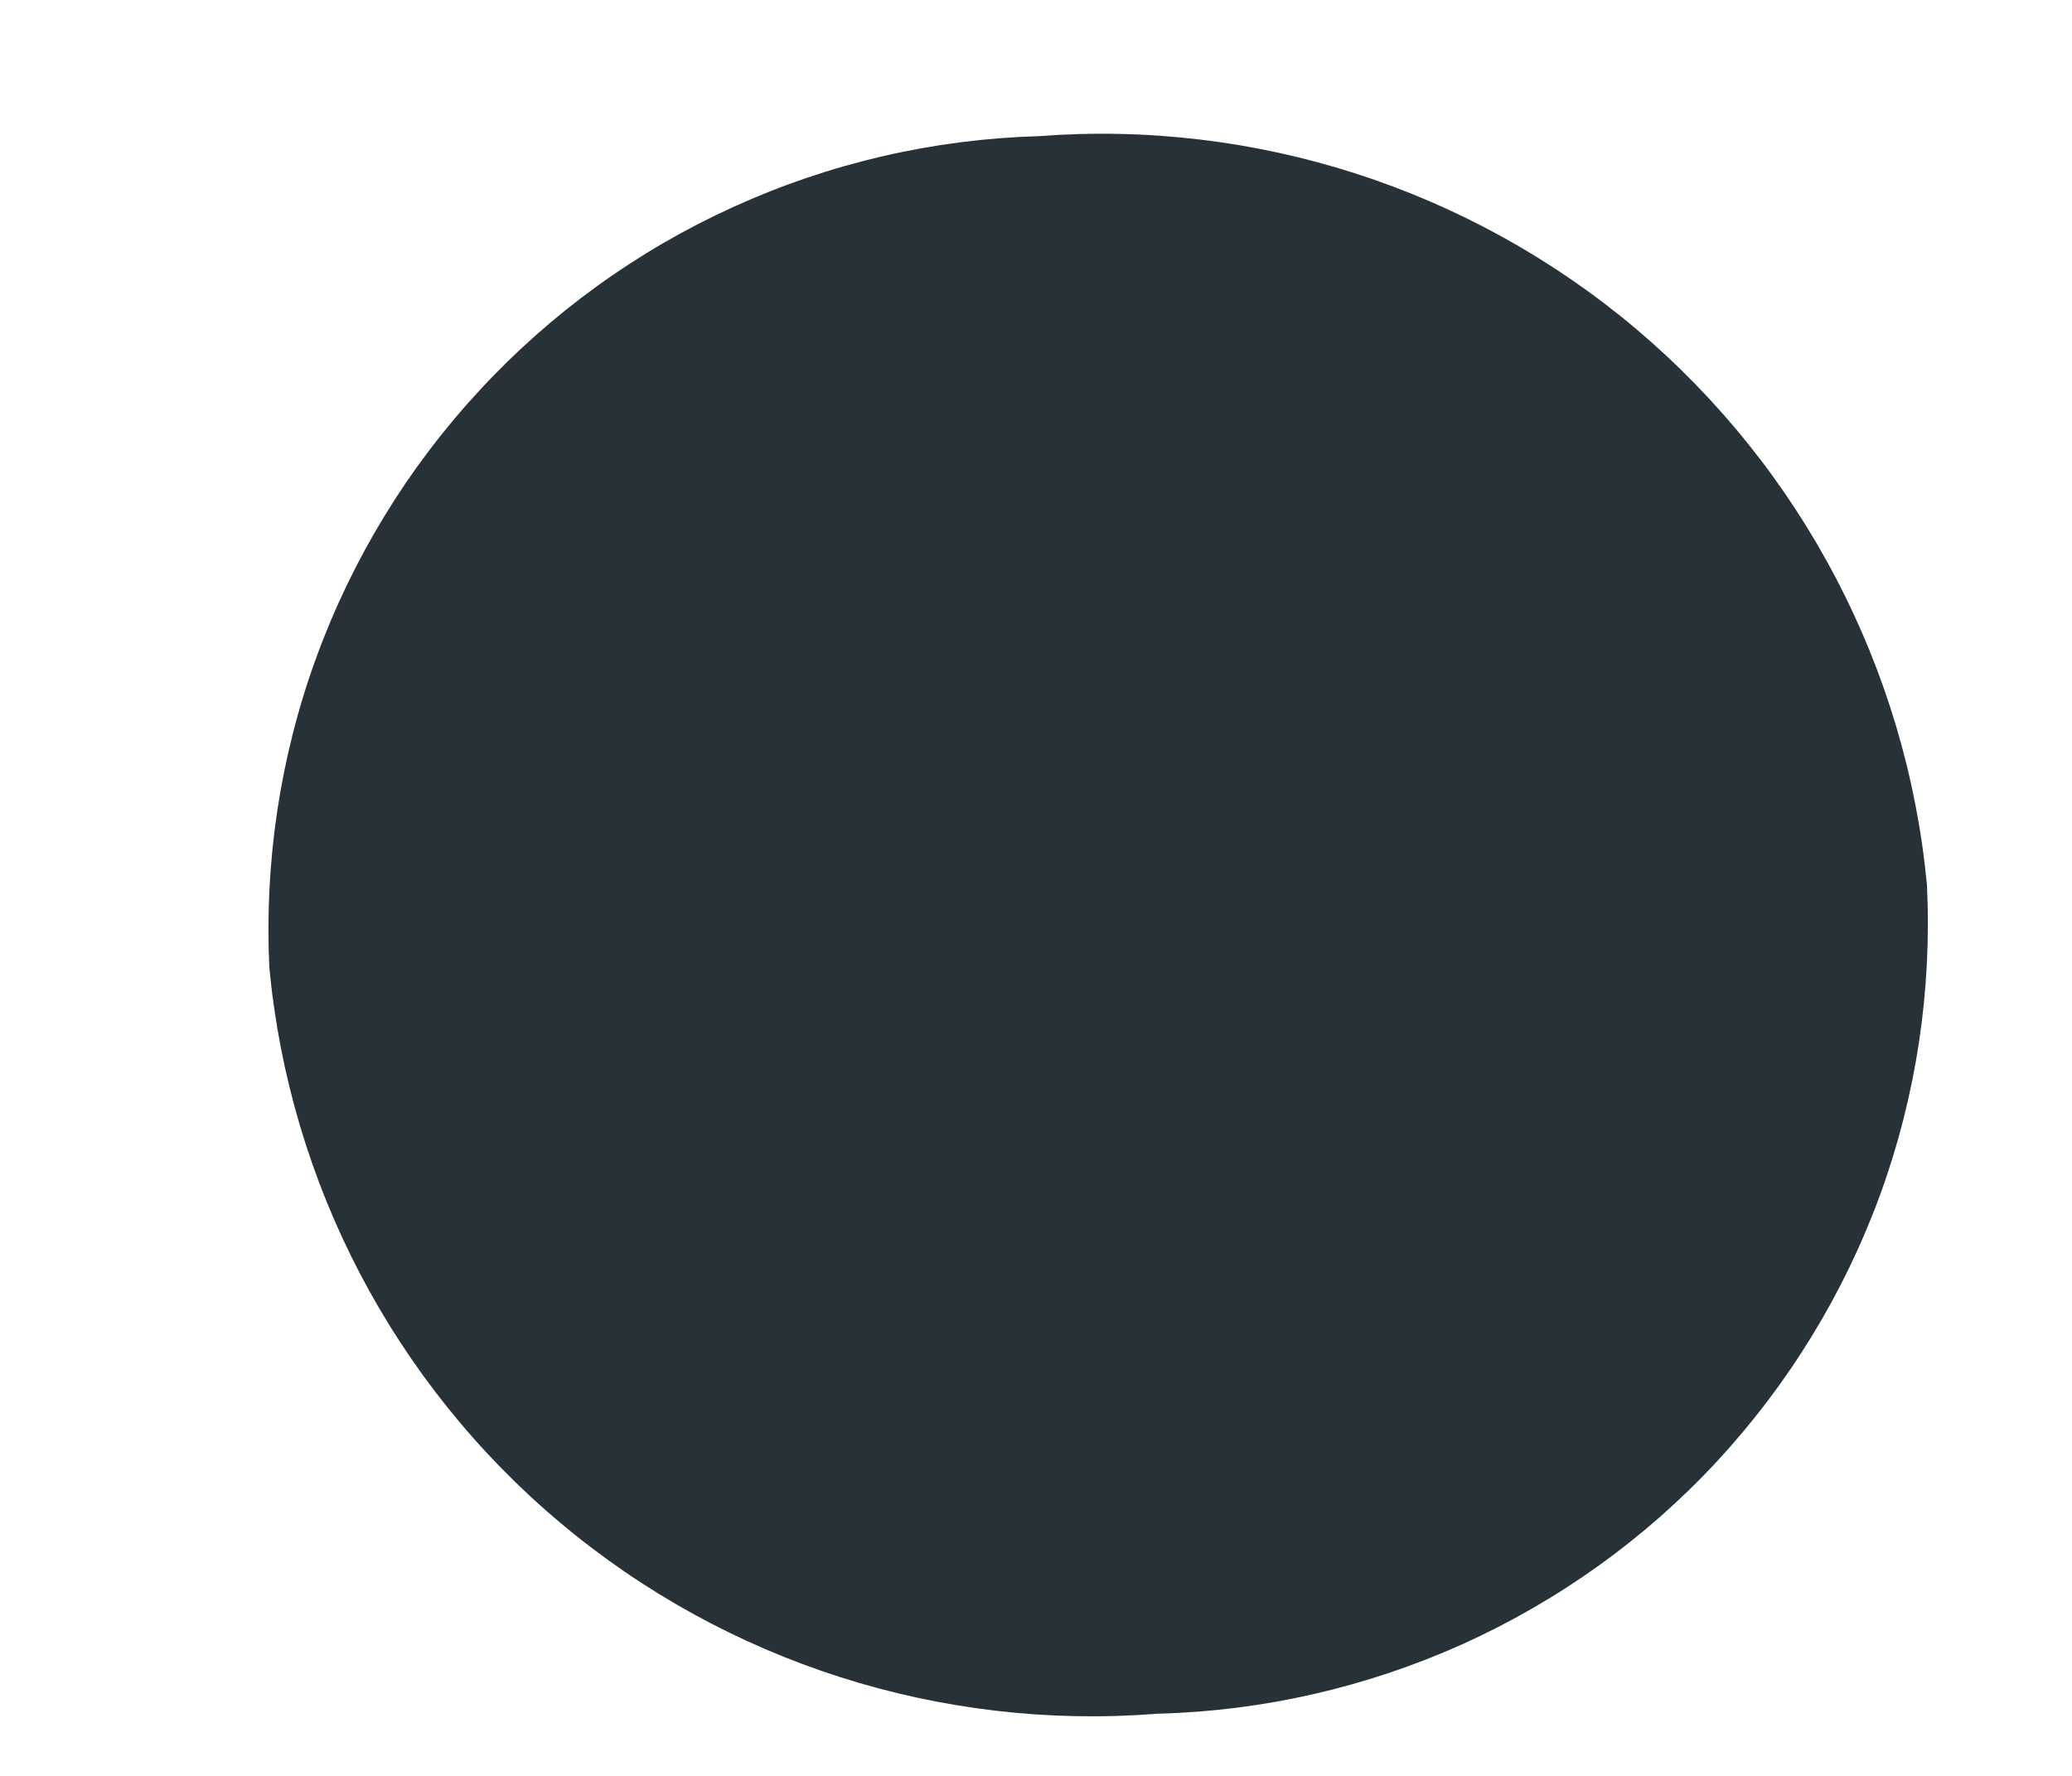 <?xml version="1.0" encoding="UTF-8" standalone="no"?><svg width='7' height='6' viewBox='0 0 7 6' fill='none' xmlns='http://www.w3.org/2000/svg'>
<path d='M0.91 3.27C0.979 4 1.332 4.674 1.893 5.145C2.455 5.617 3.179 5.848 3.91 5.79C4.266 5.781 4.616 5.701 4.941 5.555C5.266 5.408 5.558 5.199 5.8 4.938C6.042 4.677 6.23 4.37 6.352 4.036C6.474 3.701 6.527 3.346 6.51 2.99C6.441 2.259 6.088 1.585 5.527 1.111C4.966 0.638 4.242 0.404 3.51 0.46C3.154 0.47 2.803 0.551 2.478 0.699C2.154 0.846 1.862 1.057 1.62 1.319C1.378 1.58 1.19 1.888 1.068 2.223C0.946 2.558 0.893 2.914 0.91 3.27Z' fill='#263238'/>
</svg>
